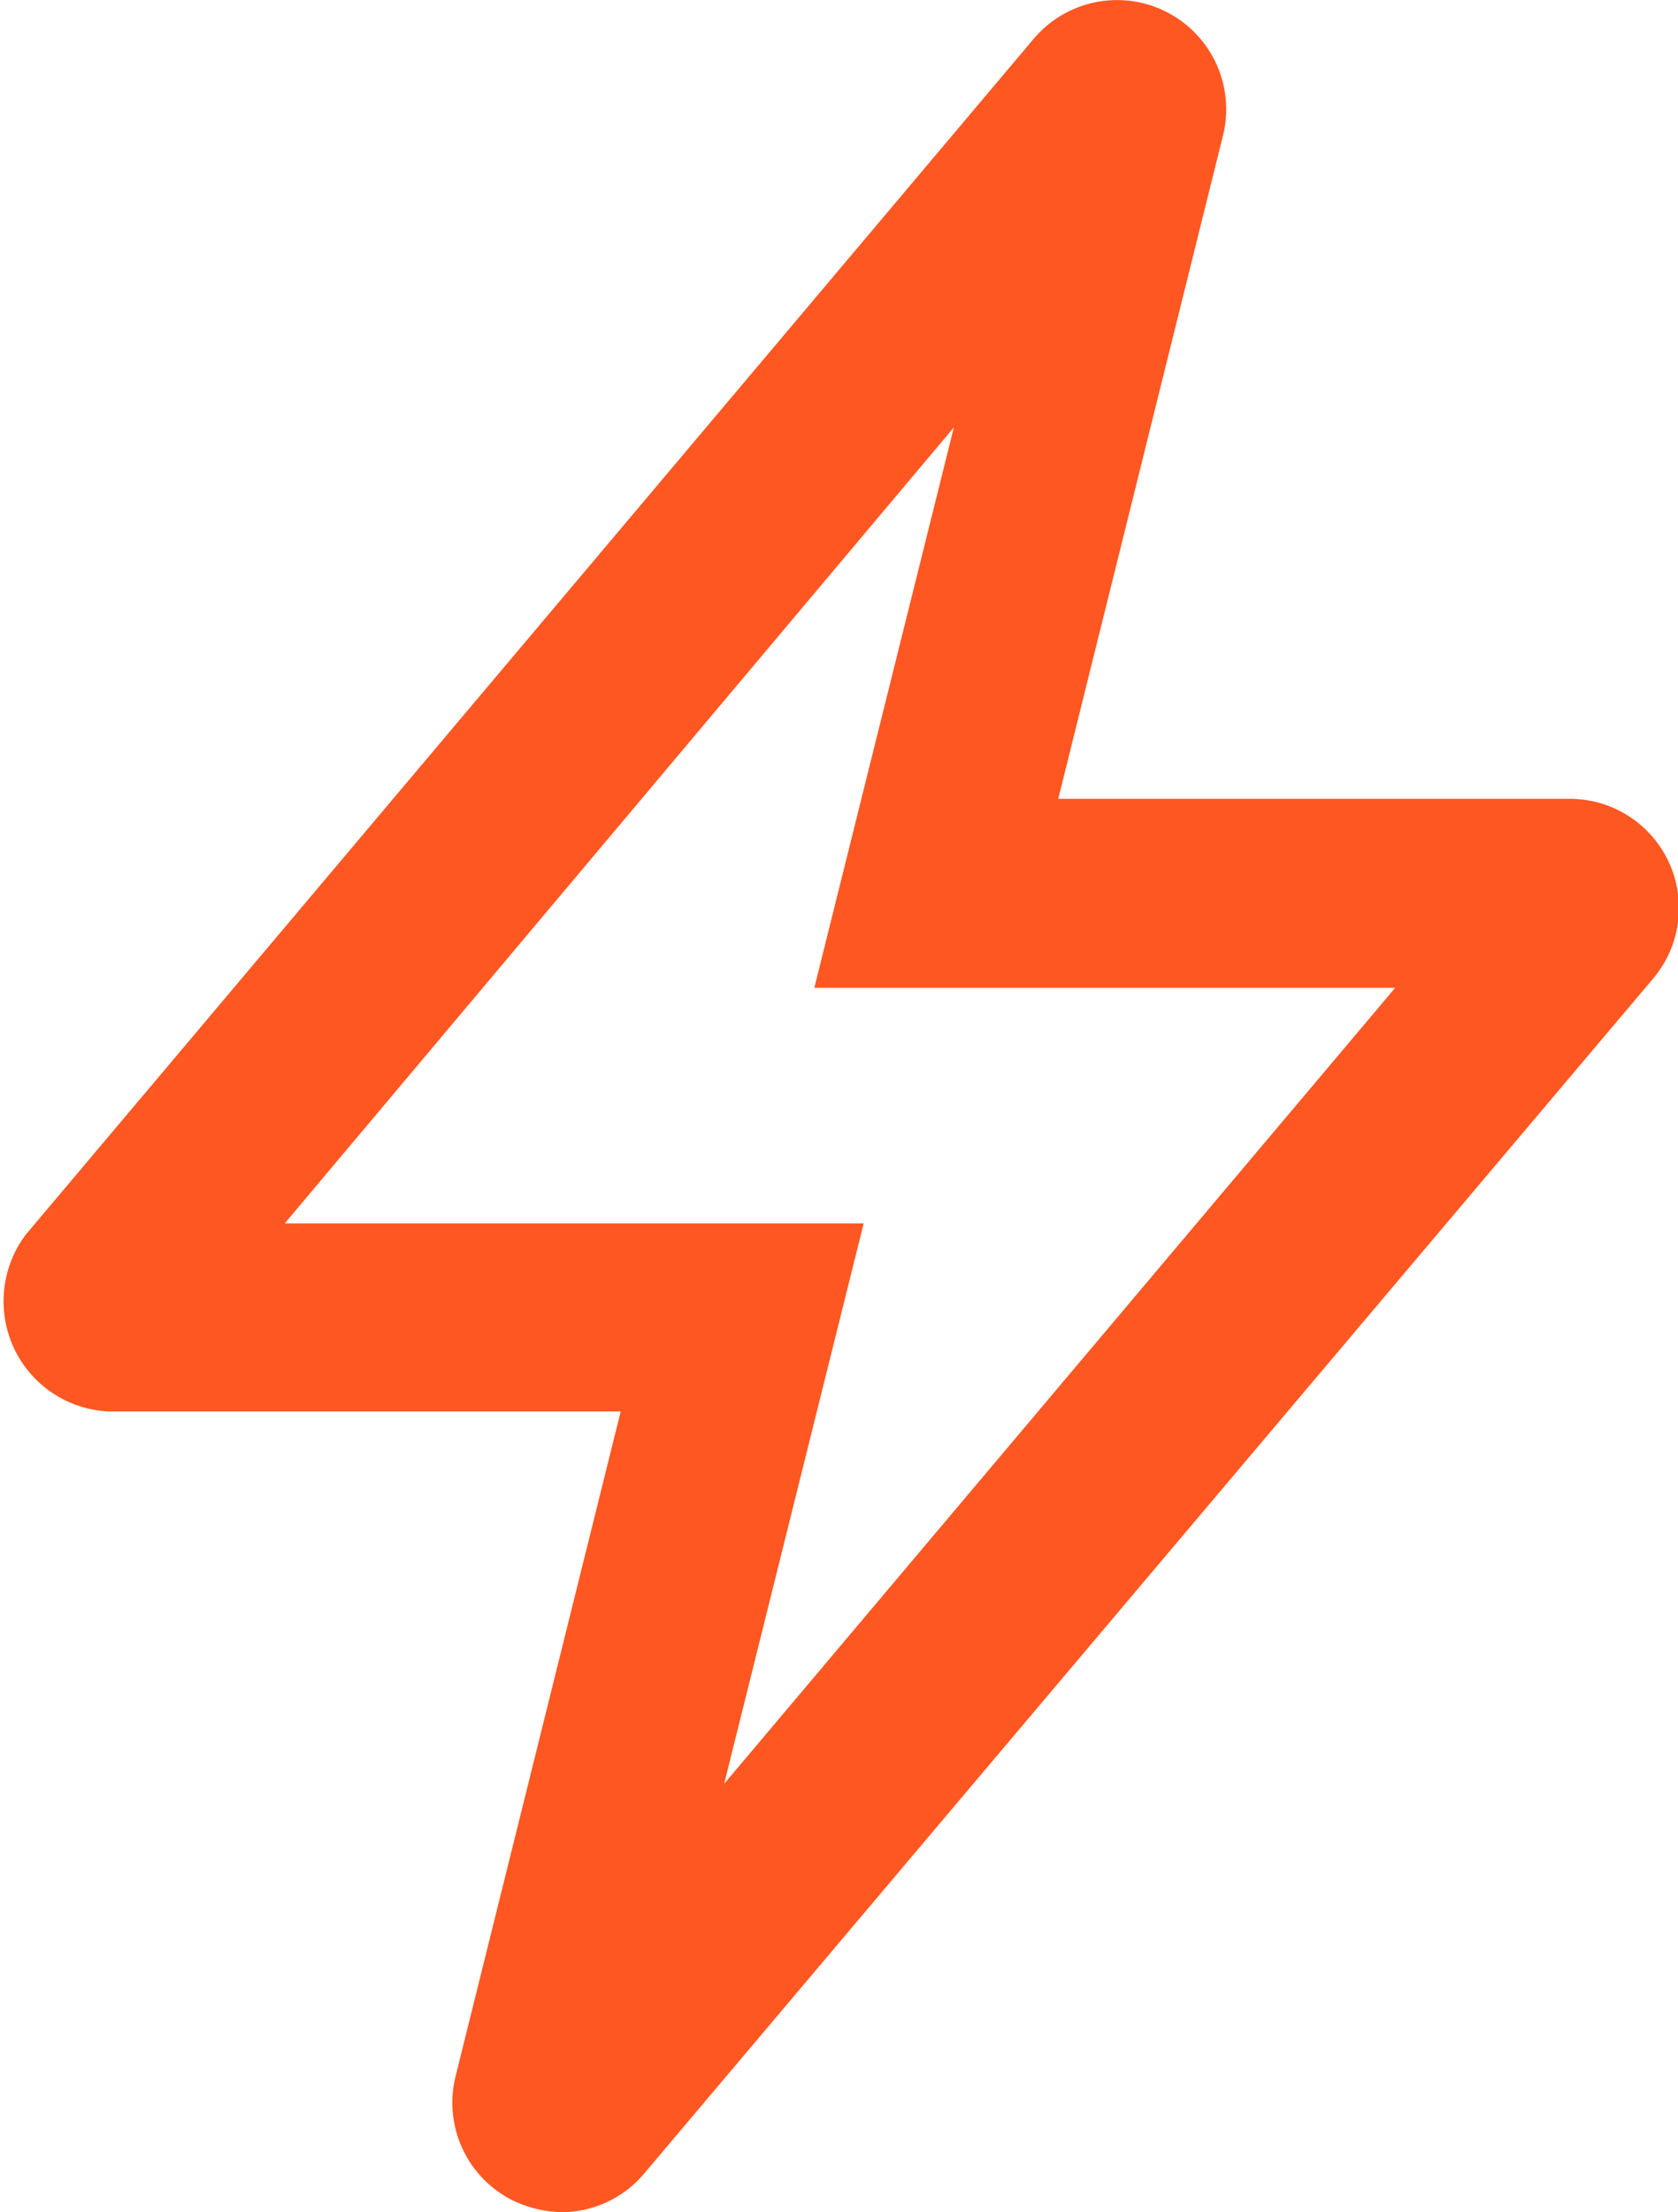 <svg xmlns="http://www.w3.org/2000/svg" viewBox="0 0 17.68 23.29"><defs><style>.cls-1{fill:#ff5722;}</style></defs><title>Recurso 12</title><g id="Capa_2" data-name="Capa 2"><g id="Capa_1-2" data-name="Capa 1"><path class="cls-1" d="M5.92,23.29a1.25,1.25,0,0,1-.53-.13,1.15,1.15,0,0,1-.59-1.3l1.74-7H1.15a1.16,1.16,0,0,1-1-.66A1.17,1.17,0,0,1,.27,13L10.89.41a1.15,1.15,0,0,1,2,1l-1.74,7h5.39a1.15,1.15,0,0,1,.88,1.89L6.79,22.88A1.14,1.14,0,0,1,5.92,23.29ZM3,12.88H9.1l-1.47,5.9L14.7,10.4H8.58l1.47-5.9Z"/></g></g></svg>